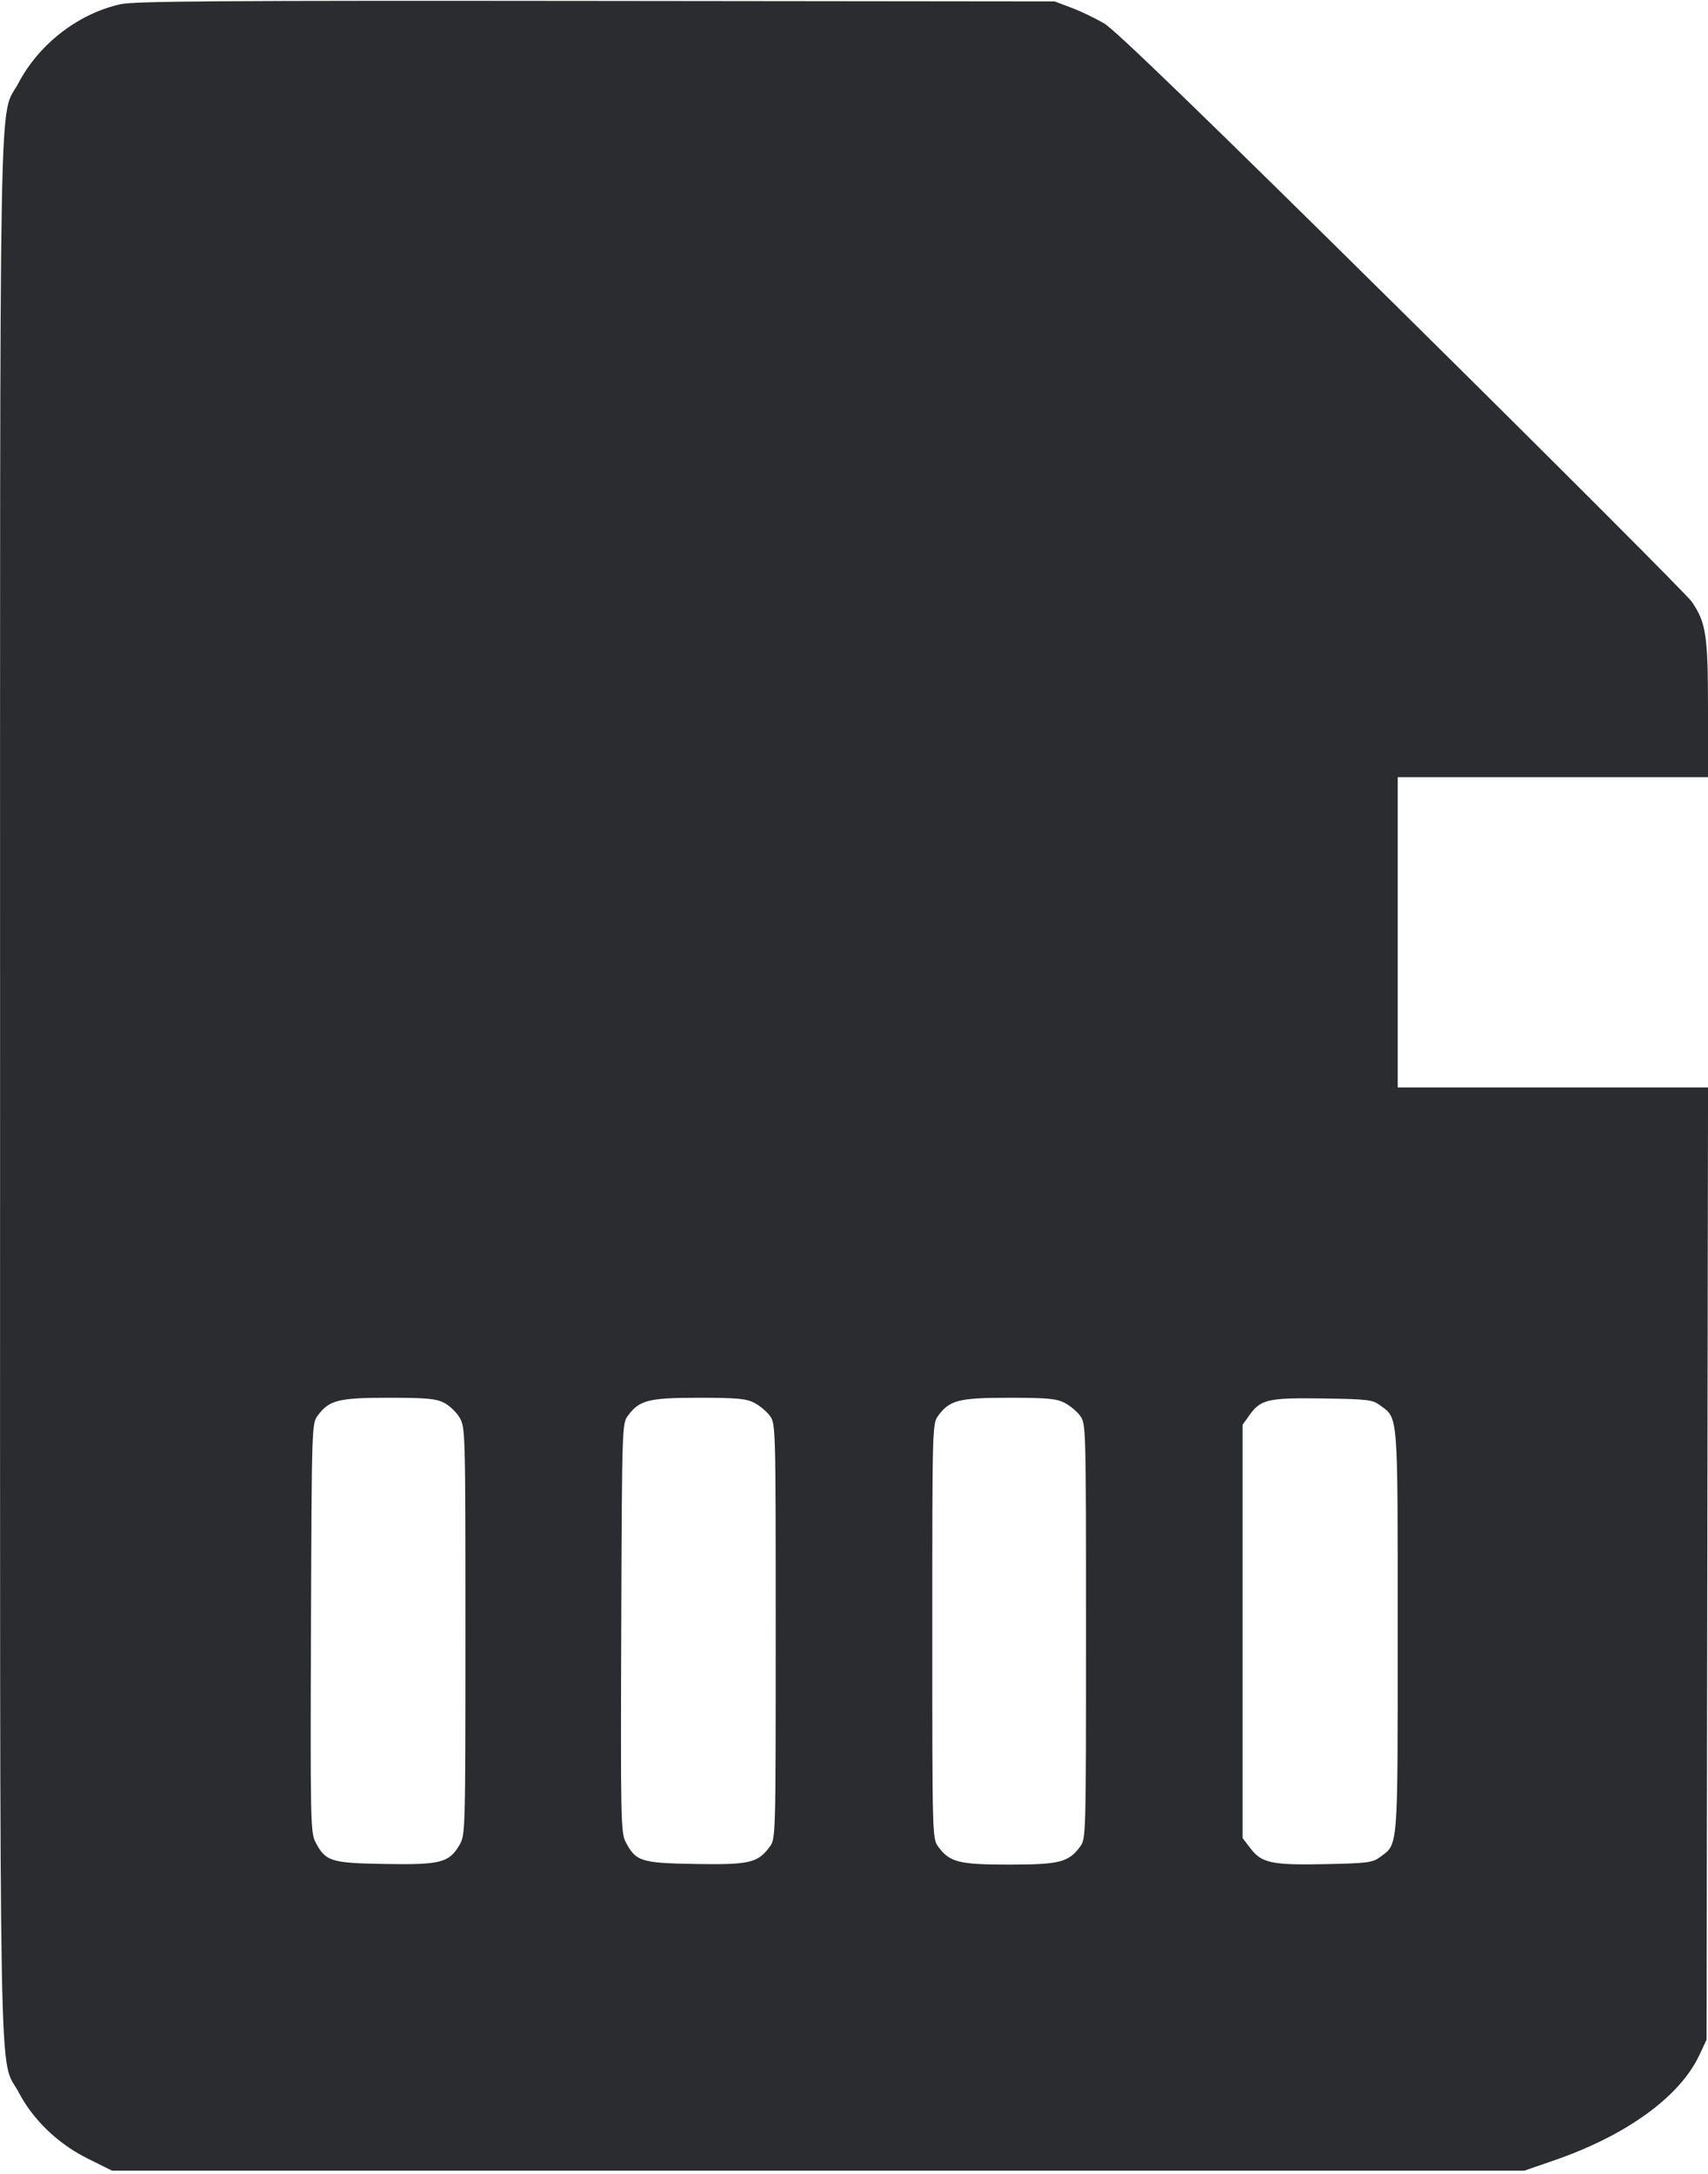 <svg width="44" height="56" viewBox="0 0 44 56" fill="none" xmlns="http://www.w3.org/2000/svg"><path d="M3.109 0.108 C 2.025 0.346,1.010 1.127,0.479 2.134 C -0.038 3.113,0.002 0.952,0.002 28.013 C 0.002 55.100,-0.039 52.910,0.484 53.905 C 0.858 54.616,1.500 55.230,2.266 55.609 L 2.886 55.917 21.078 55.917 L 39.270 55.917 40.053 55.646 C 41.904 55.005,43.273 54.011,43.774 52.947 L 43.963 52.543 43.982 40.278 L 44.001 28.013 40.004 28.013 L 36.007 28.013 36.007 24.017 L 36.007 20.020 40.003 20.020 L 44.000 20.020 44.000 18.273 C 44.000 16.362,43.951 16.036,43.579 15.497 C 43.468 15.336,40.108 11.972,36.113 8.023 C 31.007 2.976,28.730 0.772,28.445 0.604 C 28.222 0.473,27.844 0.291,27.605 0.201 L 27.170 0.037 15.363 0.024 C 5.748 0.013,3.474 0.029,3.109 0.108 M11.438 36.135 C 11.577 36.206,11.759 36.379,11.841 36.520 C 11.987 36.772,11.990 36.880,11.990 42.020 C 11.990 47.160,11.987 47.268,11.841 47.520 C 11.571 47.985,11.354 48.041,9.923 48.017 C 8.515 47.994,8.383 47.952,8.121 47.441 C 8.001 47.207,7.993 46.828,8.011 41.934 C 8.030 36.748,8.032 36.675,8.182 36.470 C 8.477 36.067,8.716 36.007,10.010 36.007 C 10.981 36.007,11.227 36.029,11.438 36.135 M19.428 36.135 C 19.566 36.206,19.748 36.357,19.831 36.470 C 19.982 36.675,19.983 36.732,19.983 42.020 C 19.983 47.308,19.982 47.365,19.831 47.570 C 19.523 47.990,19.309 48.040,17.917 48.017 C 16.509 47.994,16.376 47.952,16.114 47.441 C 15.994 47.207,15.987 46.828,16.004 41.934 C 16.023 36.748,16.025 36.675,16.175 36.470 C 16.471 36.067,16.710 36.007,18.003 36.007 C 18.976 36.007,19.220 36.029,19.428 36.135 M27.421 36.135 C 27.560 36.206,27.741 36.357,27.825 36.470 C 27.975 36.675,27.977 36.732,27.977 42.020 C 27.977 47.308,27.975 47.365,27.825 47.570 C 27.529 47.973,27.290 48.033,25.997 48.033 C 24.703 48.033,24.464 47.973,24.169 47.570 C 24.018 47.365,24.017 47.308,24.017 42.020 C 24.017 36.732,24.018 36.675,24.169 36.470 C 24.464 36.067,24.703 36.007,25.997 36.007 C 26.969 36.007,27.213 36.029,27.421 36.135 M35.543 36.195 C 36.026 36.550,36.006 36.309,36.006 42.020 C 36.006 47.731,36.026 47.490,35.543 47.845 C 35.358 47.981,35.213 47.999,34.150 48.021 C 32.761 48.049,32.503 47.995,32.214 47.615 L 32.010 47.348 32.010 42.026 L 32.010 36.703 32.186 36.457 C 32.478 36.048,32.663 36.005,34.077 36.025 C 35.219 36.042,35.356 36.057,35.543 36.195 " fill="#2B2C30" stroke="none" fill-rule="evenodd"></path></svg>